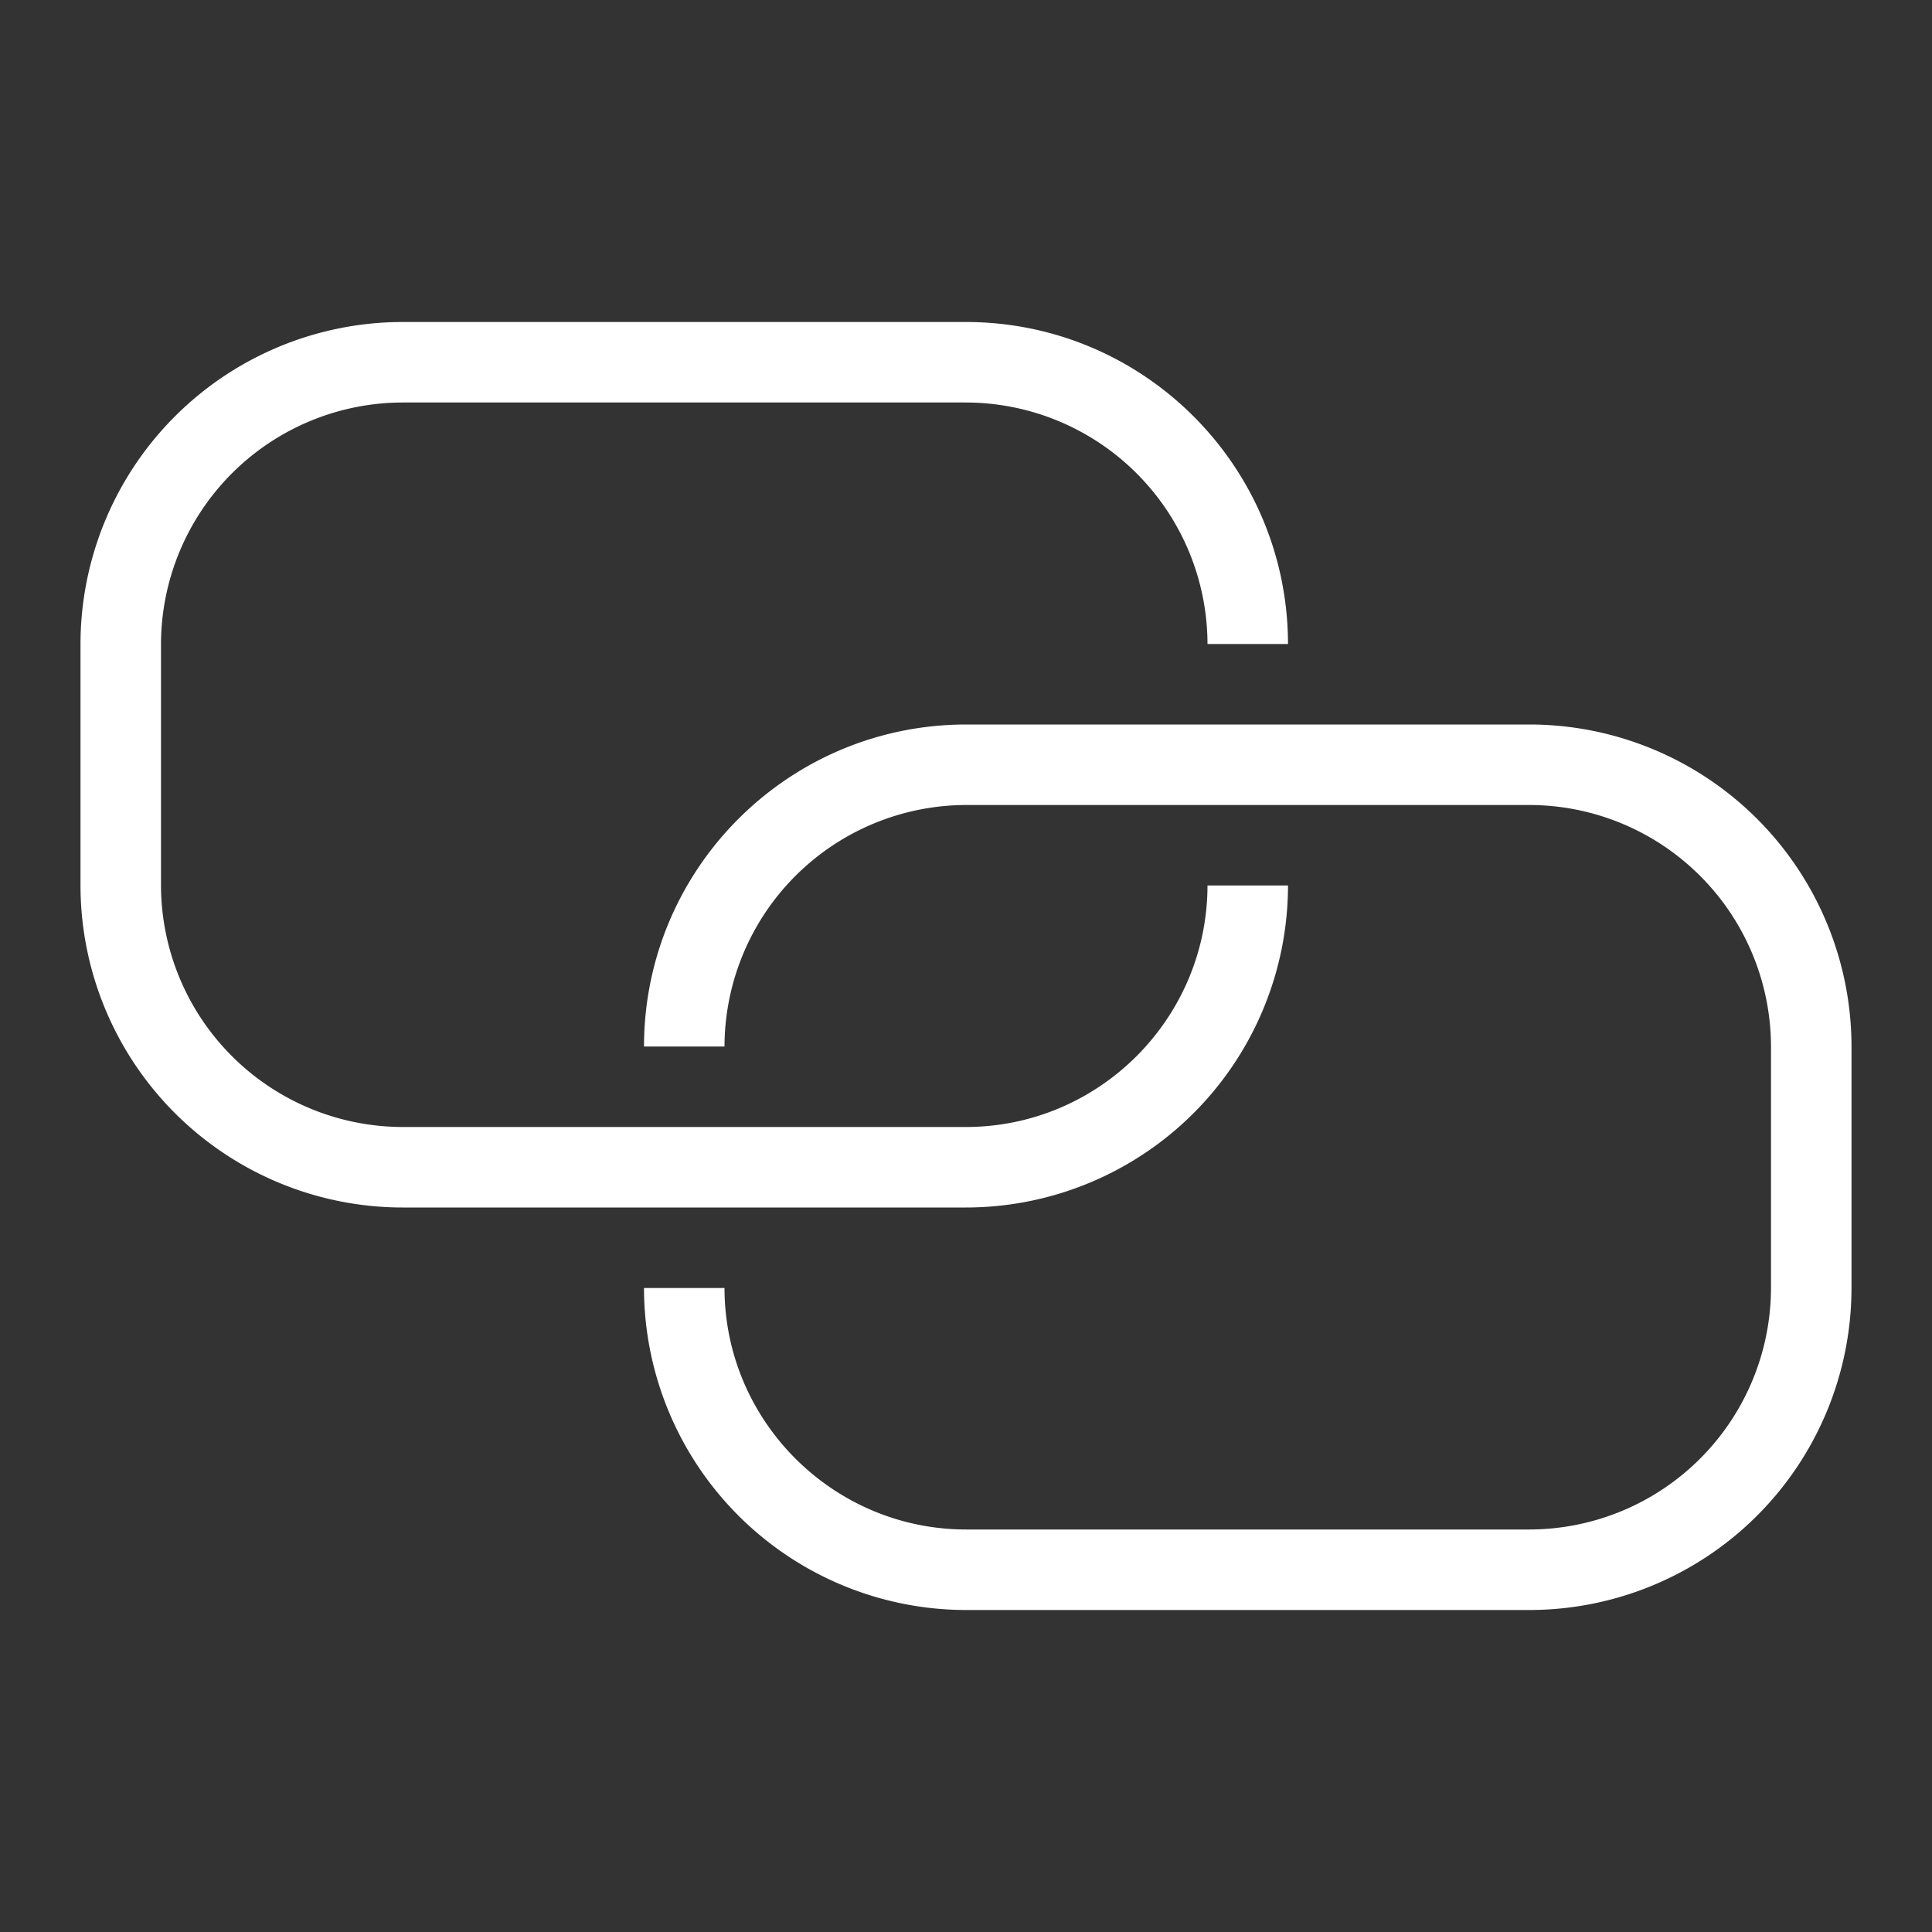 <svg xmlns="http://www.w3.org/2000/svg" width="24" height="24" viewBox="0 0 24 24"><rect x="0" y="0" width="24" height="24" fill="#333333" stroke="none"/><g fill="none" fill-rule="evenodd"><path d="M0 0h24v24H0z"/><path fill="#FFF" d="M15 11h1a4.003 4.003 0 0 1-4.003 4H5.004A4.004 4.004 0 0 1 1 10.997V8.003A4.004 4.004 0 0 1 5.004 4h6.993c2.21 0 4 1.79 4.003 4h-1a3.006 3.006 0 0 0-3.003-3H5.004A3.007 3.007 0 0 0 2 8.003v2.994A3.007 3.007 0 0 0 5.004 14h6.993c1.655 0 3-1.345 3.003-3zm3.997-2A4.003 4.003 0 0 1 23 13.003v2.994A4.003 4.003 0 0 1 18.997 20h-6.993A4.004 4.004 0 0 1 8 16h1c.002 1.655 1.35 3 3.004 3h6.993A3.006 3.006 0 0 0 22 15.997v-2.994A3.006 3.006 0 0 0 18.997 10h-6.993A3.008 3.008 0 0 0 9 13H8c.002-2.21 1.794-4 4.004-4h6.993z"/></g></svg>